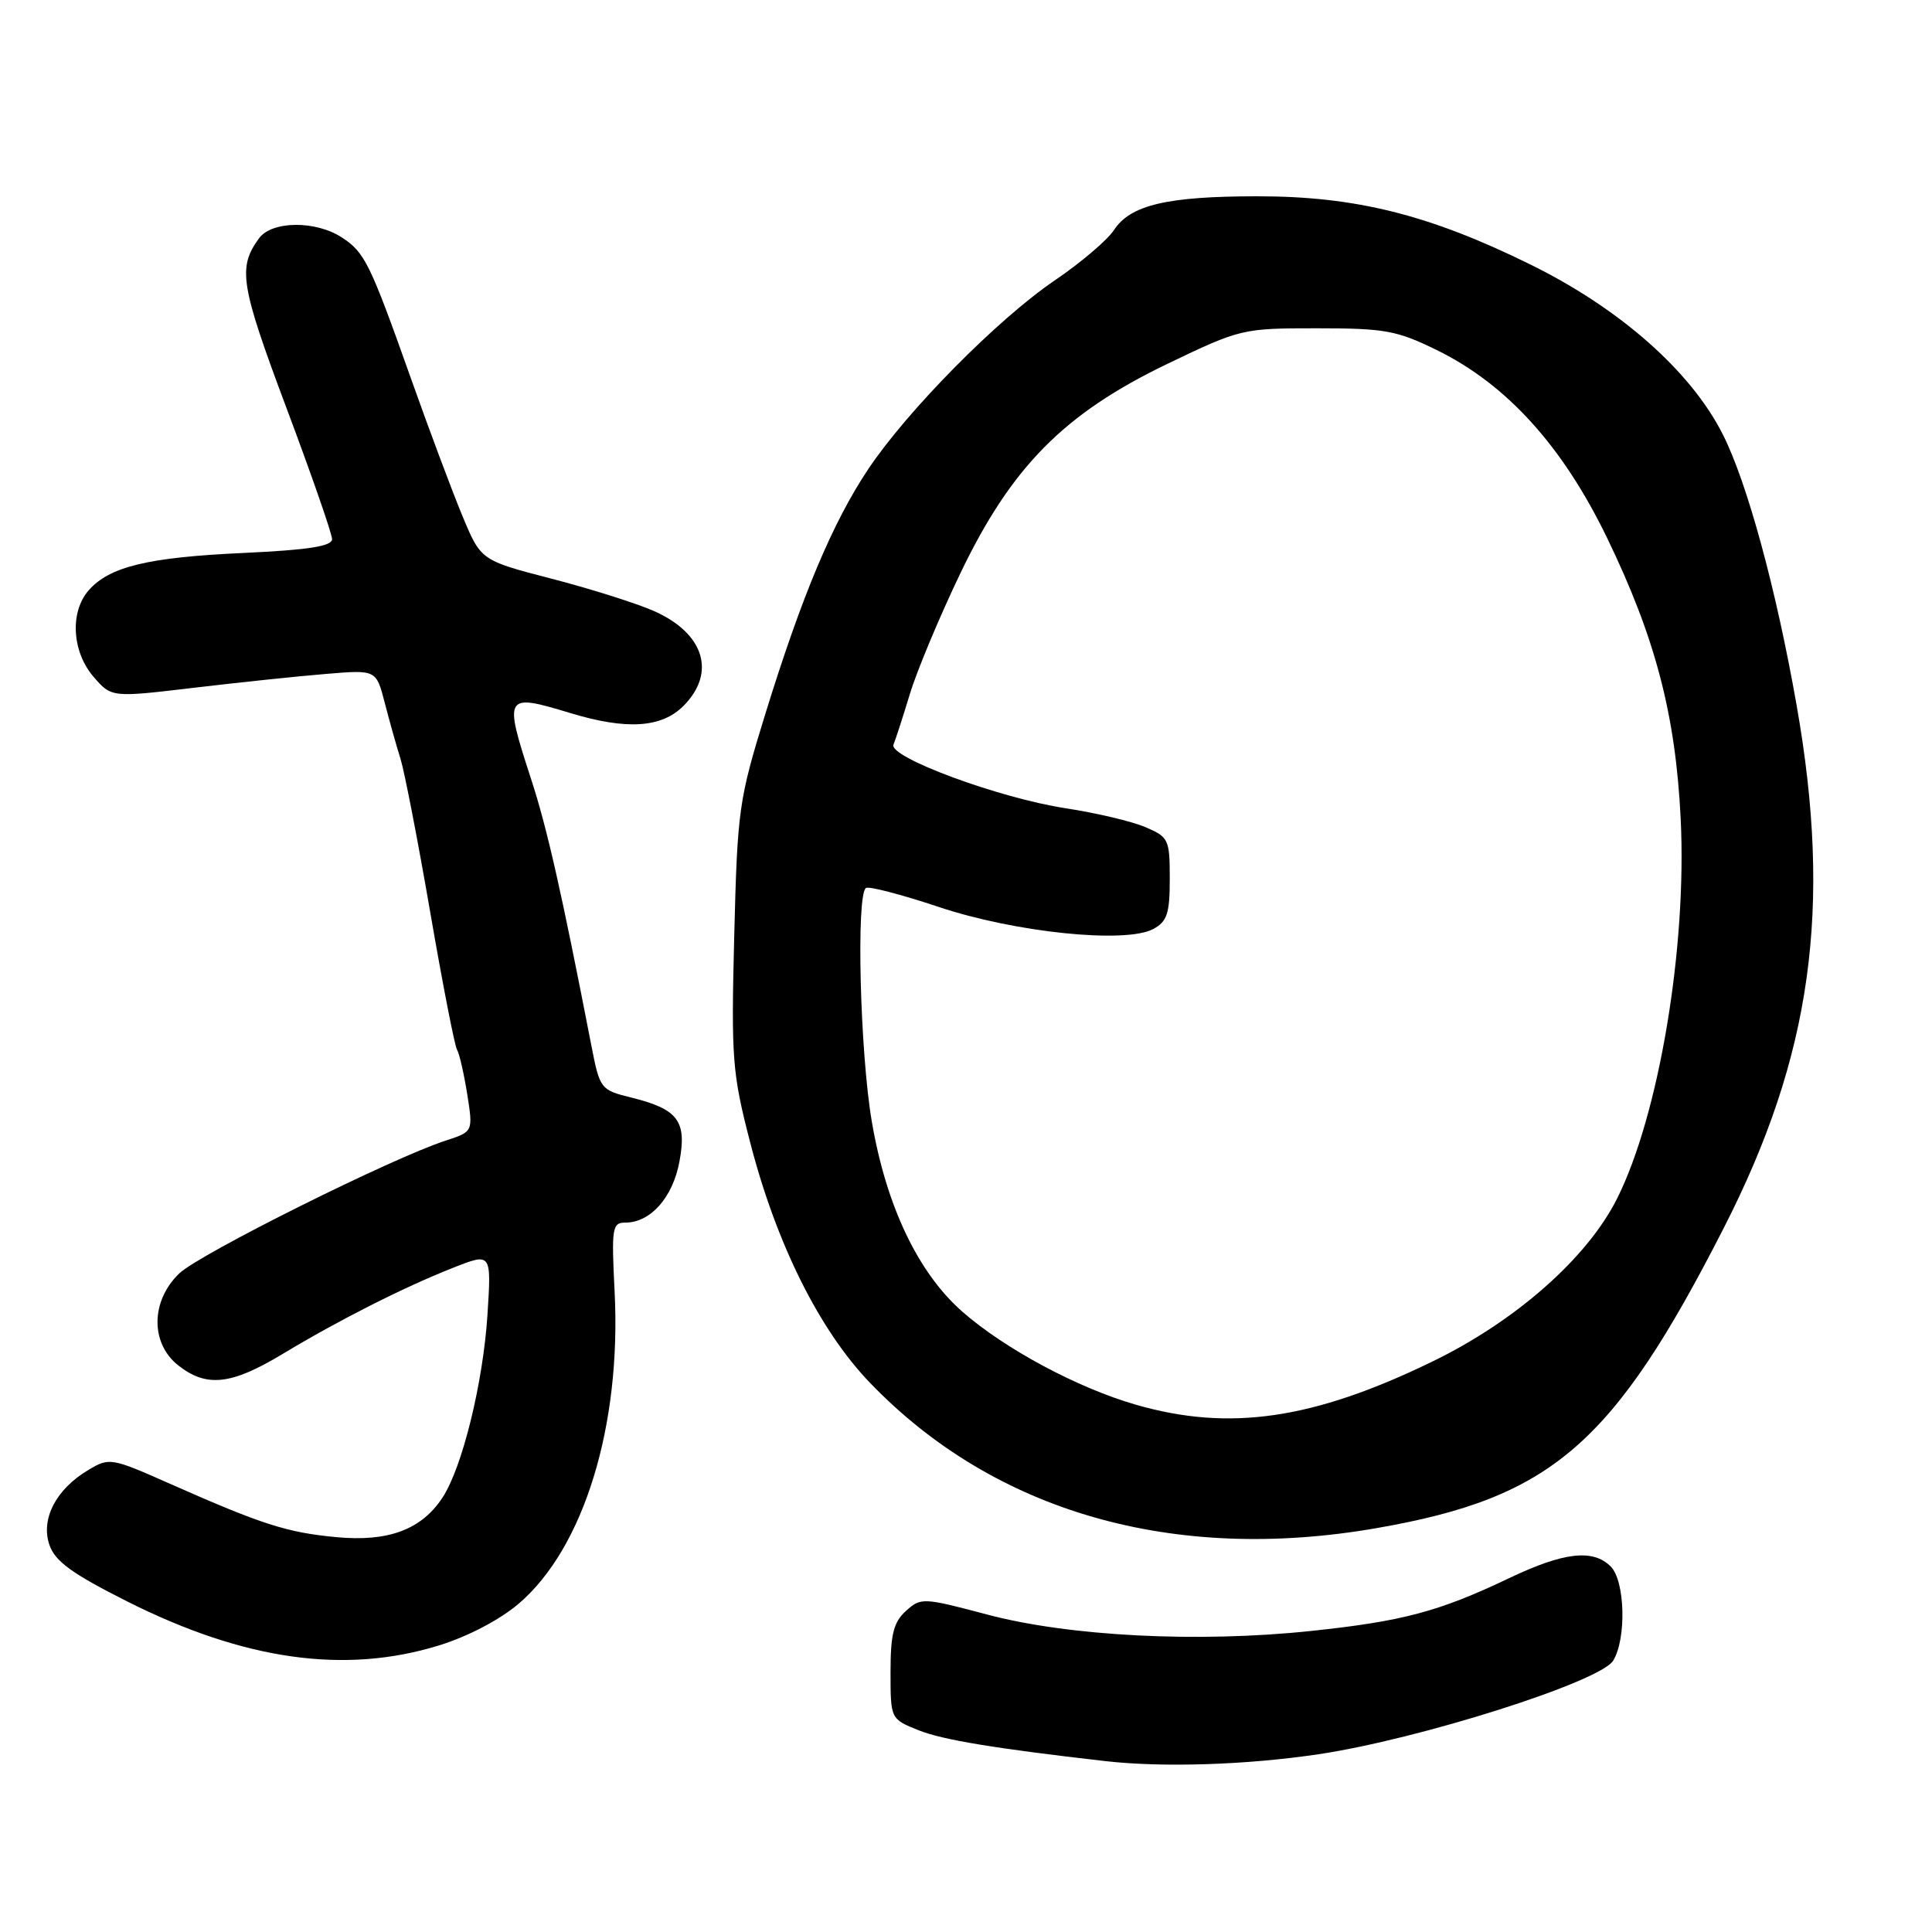 <?xml version="1.0" encoding="UTF-8" standalone="no"?>
<!DOCTYPE svg PUBLIC "-//W3C//DTD SVG 1.1//EN" "http://www.w3.org/Graphics/SVG/1.1/DTD/svg11.dtd" >
<svg xmlns="http://www.w3.org/2000/svg" xmlns:xlink="http://www.w3.org/1999/xlink" version="1.1" viewBox="0 0 256 256">
 <g >
 <path fill="currentColor"
d=" M 174.68 232.45 C 188.03 230.47 212.02 222.85 213.75 220.05 C 215.53 217.16 215.34 209.48 213.43 207.57 C 211.08 205.22 207.22 205.66 200.00 209.10 C 190.66 213.55 185.88 214.83 173.63 216.12 C 158.72 217.69 141.65 216.82 130.79 213.93 C 122.31 211.68 122.02 211.67 120.04 213.46 C 118.40 214.95 118.00 216.54 118.00 221.55 C 118.00 227.78 118.00 227.78 121.75 229.28 C 124.94 230.55 131.89 231.69 146.50 233.36 C 154.10 234.22 165.13 233.87 174.68 232.45 Z  M 58.19 218.02 C 62.01 216.84 66.26 214.61 68.75 212.48 C 77.36 205.11 82.34 188.92 81.44 171.15 C 81.01 162.66 81.12 162.00 82.88 162.00 C 86.19 162.00 89.14 158.67 90.02 153.96 C 91.04 148.56 89.87 146.98 83.72 145.45 C 79.55 144.42 79.49 144.34 78.34 138.45 C 74.41 118.20 72.48 109.67 70.37 103.22 C 66.73 92.03 66.84 91.84 75.59 94.49 C 83.02 96.74 87.64 96.45 90.55 93.55 C 94.94 89.15 93.32 83.91 86.64 80.96 C 84.33 79.94 78.23 78.01 73.08 76.68 C 63.72 74.25 63.72 74.25 61.28 68.38 C 59.93 65.14 56.84 56.88 54.40 50.00 C 49.04 34.91 48.33 33.44 45.32 31.48 C 41.84 29.19 36.02 29.25 34.32 31.58 C 31.48 35.46 31.85 37.75 37.92 53.96 C 41.27 62.87 44.00 70.74 44.00 71.44 C 44.00 72.38 40.86 72.87 32.25 73.27 C 19.59 73.85 14.51 75.08 11.75 78.22 C 9.24 81.09 9.53 86.34 12.38 89.66 C 14.77 92.43 14.77 92.43 25.63 91.14 C 31.61 90.43 39.50 89.60 43.18 89.30 C 49.85 88.74 49.85 88.74 50.98 93.12 C 51.60 95.53 52.54 98.87 53.07 100.55 C 53.59 102.22 55.37 111.38 57.01 120.89 C 58.65 130.40 60.25 138.60 60.56 139.10 C 60.87 139.60 61.47 142.24 61.91 144.98 C 62.69 149.95 62.69 149.95 59.10 151.12 C 51.94 153.44 26.46 166.15 23.76 168.73 C 19.96 172.37 19.90 177.99 23.63 180.93 C 27.37 183.87 30.64 183.51 37.41 179.43 C 44.88 174.93 53.55 170.54 60.06 167.98 C 65.12 165.98 65.12 165.98 64.59 174.24 C 64.01 183.24 61.26 194.43 58.64 198.43 C 55.85 202.69 51.44 204.33 44.56 203.68 C 37.99 203.06 34.71 202.00 22.53 196.61 C 14.73 193.15 14.49 193.11 11.69 194.79 C 7.41 197.34 5.37 201.29 6.55 204.71 C 7.30 206.89 9.54 208.52 16.88 212.21 C 32.37 220.00 45.71 221.88 58.19 218.02 Z  M 182.43 202.48 C 205.63 198.44 213.76 191.41 228.42 162.69 C 240.06 139.90 242.79 120.33 238.07 93.50 C 235.36 78.08 231.51 63.93 228.27 57.54 C 224.04 49.18 214.67 40.90 202.81 35.06 C 189.40 28.45 179.61 26.00 166.59 26.01 C 154.65 26.01 149.78 27.16 147.61 30.48 C 146.73 31.82 143.19 34.83 139.75 37.16 C 132.20 42.29 120.24 54.39 115.04 62.17 C 110.34 69.21 106.27 78.89 101.44 94.50 C 97.89 105.99 97.71 107.25 97.29 124.00 C 96.88 140.31 97.02 142.17 99.40 151.37 C 102.87 164.80 108.56 176.23 115.25 183.20 C 131.74 200.36 155.50 207.18 182.43 202.48 Z  M 150.50 186.13 C 142.77 183.90 133.09 178.71 127.49 173.78 C 121.64 168.63 117.43 159.79 115.52 148.62 C 113.95 139.44 113.43 118.47 114.75 117.66 C 115.16 117.41 119.49 118.54 124.37 120.17 C 134.49 123.56 149.13 125.07 152.81 123.10 C 154.65 122.11 155.00 121.06 155.00 116.45 C 155.00 111.21 154.85 110.91 151.75 109.59 C 149.96 108.83 145.22 107.71 141.21 107.10 C 132.41 105.76 117.68 100.31 118.39 98.66 C 118.66 98.02 119.63 95.03 120.55 92.00 C 121.46 88.97 124.46 81.80 127.21 76.05 C 134.00 61.87 140.96 54.82 154.69 48.21 C 164.37 43.56 164.63 43.50 174.50 43.50 C 183.51 43.50 185.09 43.79 190.39 46.39 C 199.64 50.93 207.03 59.08 212.92 71.22 C 219.34 84.47 222.02 94.68 222.70 108.50 C 223.54 125.55 219.82 147.75 214.27 158.82 C 210.32 166.70 200.82 175.08 189.72 180.45 C 173.95 188.10 162.89 189.70 150.50 186.13 Z "/>
</g>
</svg>
